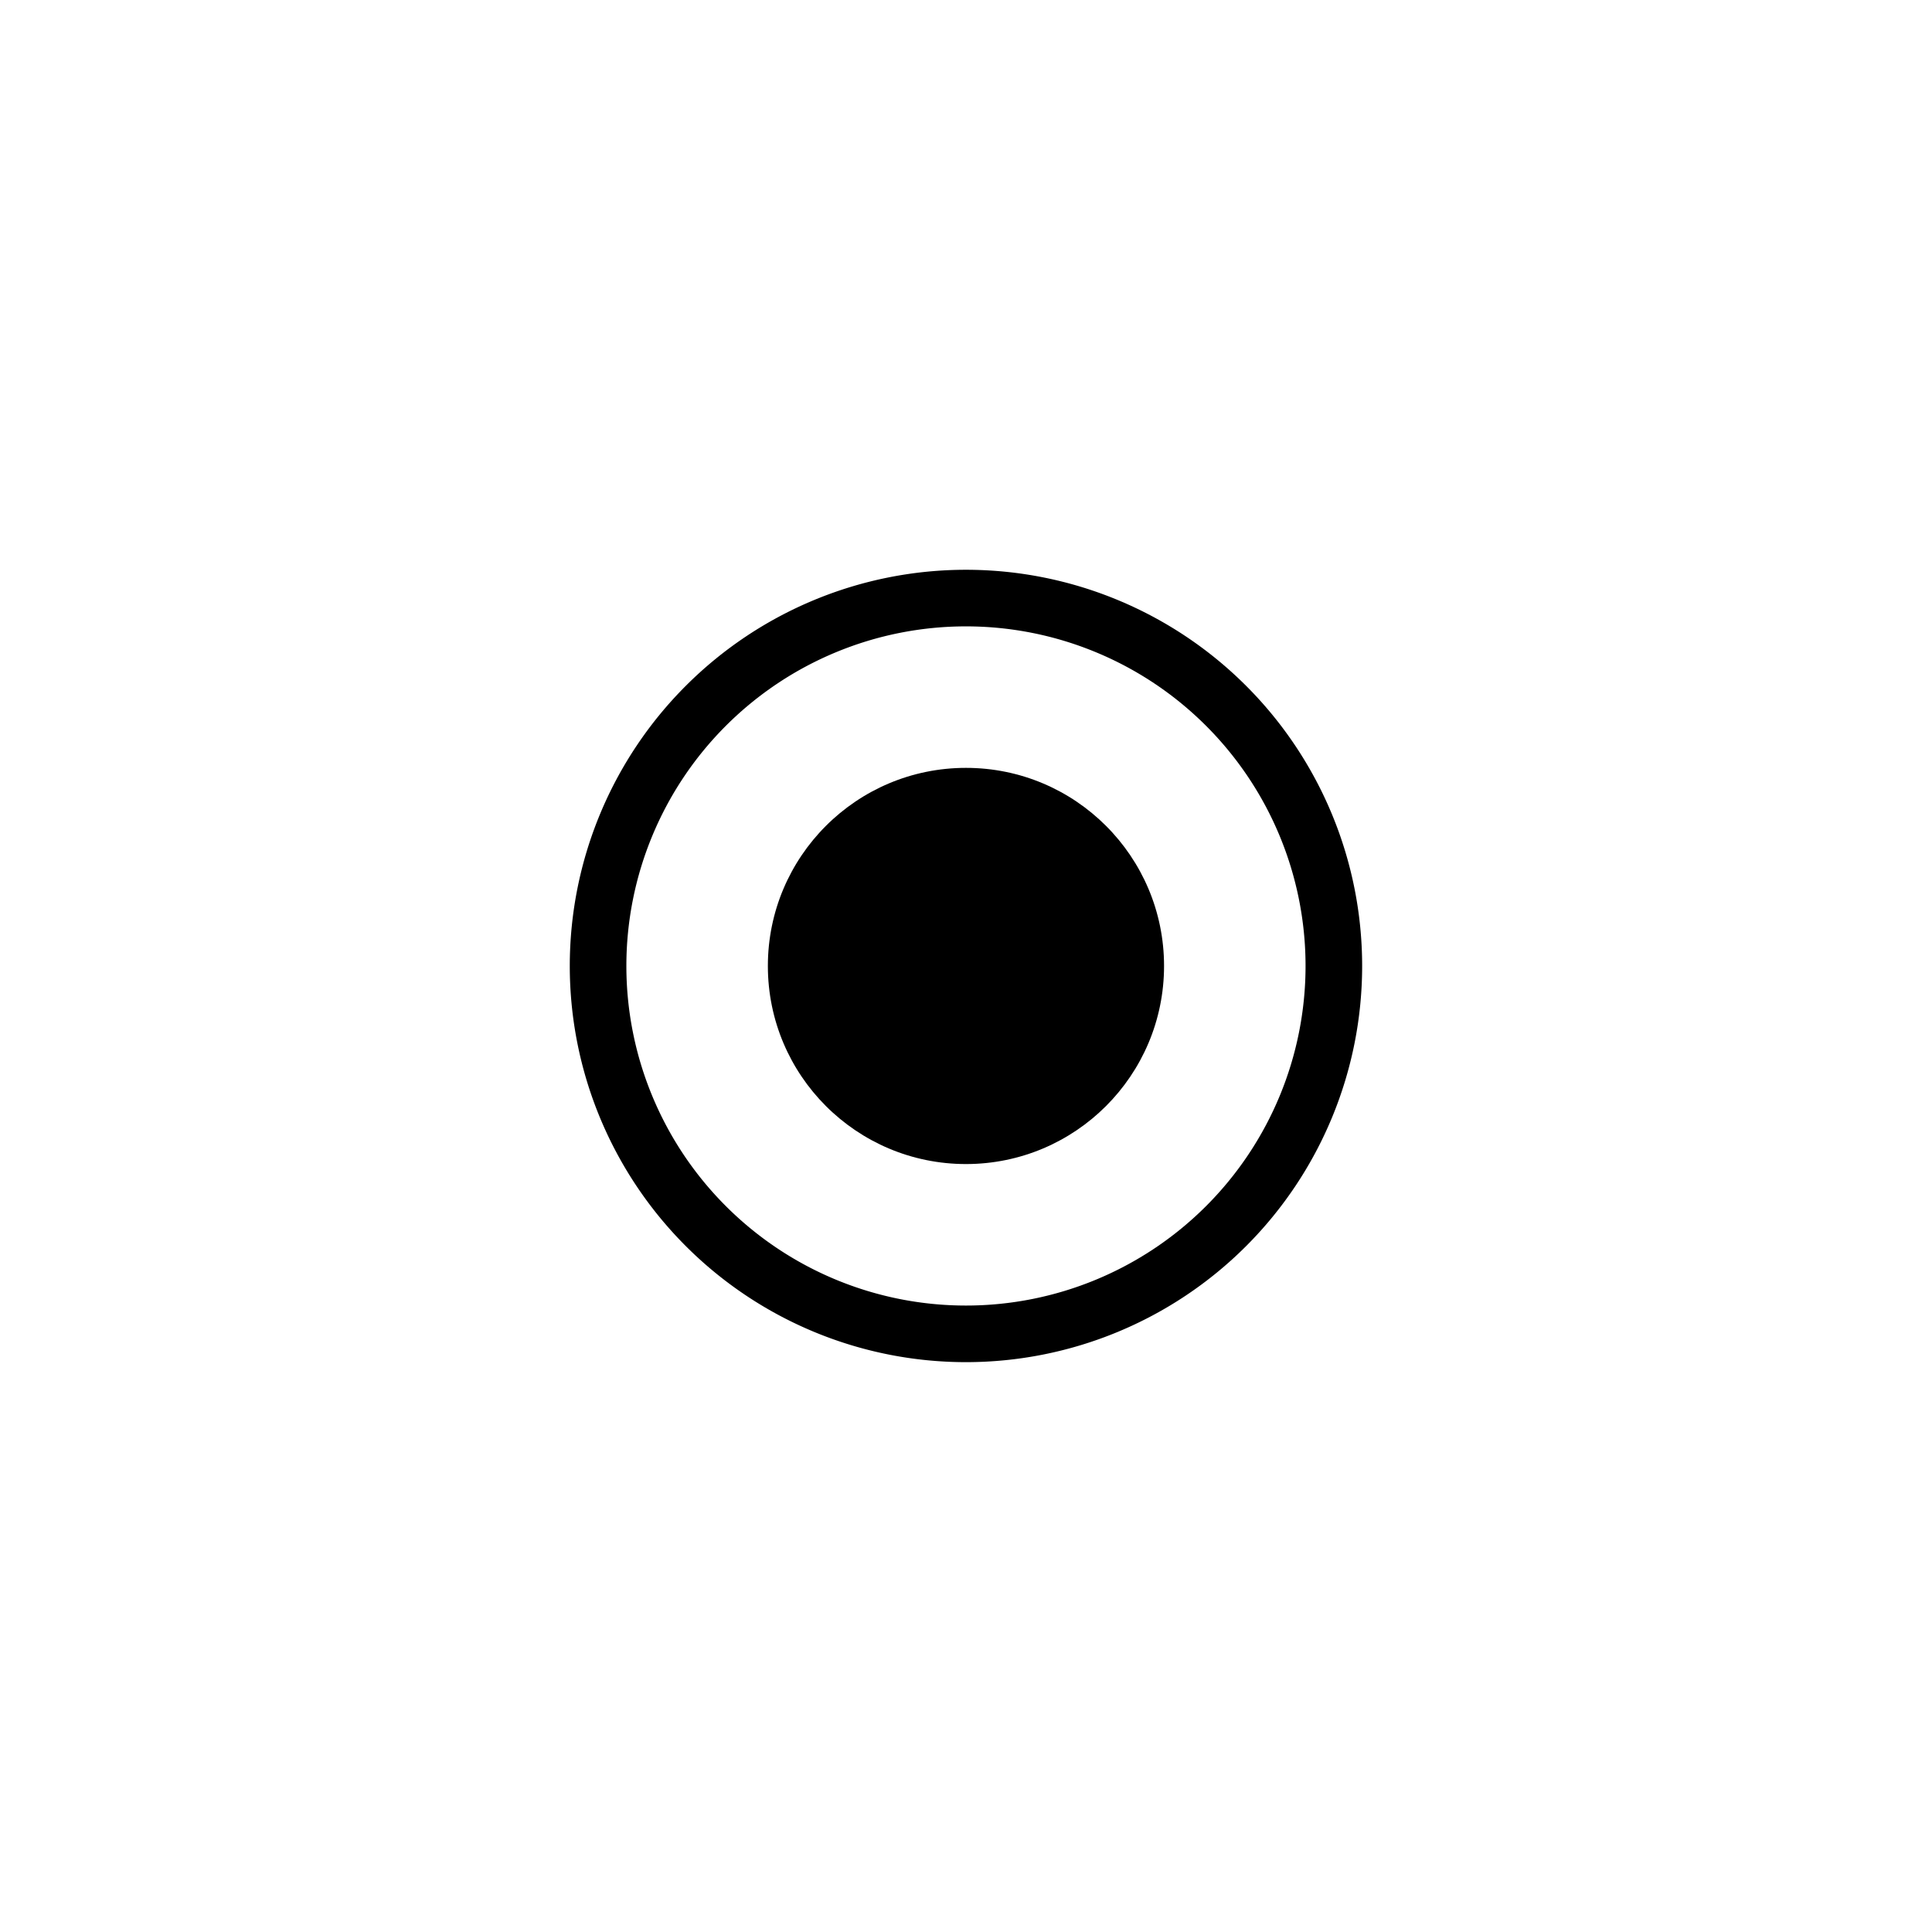 <?xml version="1.0" encoding="UTF-8" standalone="no"?>
<!-- Created with Inkscape (http://www.inkscape.org/) -->

<svg
   width="200px"
   height="200px"
   viewBox="0 0 200 200"
   version="1.1"
   id="SVGRoot"
   sodipodi:docname="그림그리기.svg"
   inkscape:version="1.2.2 (732a01da63, 2022-12-09)"
   xmlns:inkscape="http://www.inkscape.org/namespaces/inkscape"
   xmlns:sodipodi="http://sodipodi.sourceforge.net/DTD/sodipodi-0.dtd"
   xmlns="http://www.w3.org/2000/svg"
   xmlns:svg="http://www.w3.org/2000/svg">
  <sodipodi:namedview
     id="namedview144"
     pagecolor="#ffffff"
     bordercolor="#666666"
     borderopacity="0.25"
     inkscape:showpageshadow="2"
     inkscape:pageopacity="1.0"
     inkscape:pagecheckerboard="0"
     inkscape:deskcolor="#d1d1d1"
     inkscape:document-units="px"
     showgrid="false"
     inkscape:zoom="2.9540685"
     inkscape:cx="61.440688"
     inkscape:cy="92.076404"
     inkscape:window-width="1920"
     inkscape:window-height="1057"
     inkscape:window-x="1912"
     inkscape:window-y="-8"
     inkscape:window-maximized="1"
     inkscape:current-layer="layer1"
     inkscape:pageshadow="0" />
  <defs
     id="defs139">
    <filter
       style="color-interpolation-filters:sRGB"
       inkscape:label="Drop Shadow"
       id="filter797"
       x="-0.3"
       y="-0.3"
       width="1.6"
       height="1.6">
      <feFlood
         flood-opacity="0.498"
         flood-color="rgb(0,0,0)"
         result="flood"
         id="feFlood787" />
      <feComposite
         in="flood"
         in2="SourceGraphic"
         operator="in"
         result="composite1"
         id="feComposite789" />
      <feGaussianBlur
         in="composite1"
         stdDeviation="1.5"
         result="blur"
         id="feGaussianBlur791" />
      <feOffset
         dx="0"
         dy="0"
         result="offset"
         id="feOffset793" />
      <feComposite
         in="SourceGraphic"
         in2="offset"
         operator="over"
         result="composite2"
         id="feComposite795" />
    </filter>
    <filter
       style="color-interpolation-filters:sRGB"
       inkscape:label="Drop Shadow"
       id="filter797-3"
       x="-0.3"
       y="-0.3"
       width="1.6"
       height="1.6">
      <feFlood
         flood-opacity="0.498"
         flood-color="rgb(0,0,0)"
         result="flood"
         id="feFlood787-9" />
      <feComposite
         in="flood"
         in2="SourceGraphic"
         operator="in"
         result="composite1"
         id="feComposite789-0" />
      <feGaussianBlur
         in="composite1"
         stdDeviation="1.5"
         result="blur"
         id="feGaussianBlur791-8" />
      <feOffset
         dx="0"
         dy="0"
         result="offset"
         id="feOffset793-4" />
      <feComposite
         in="SourceGraphic"
         in2="offset"
         operator="over"
         result="composite2"
         id="feComposite795-1" />
    </filter>
    <filter
       style="color-interpolation-filters:sRGB"
       inkscape:label="Drop Shadow"
       id="filter797-2"
       x="-0.3"
       y="-0.3"
       width="1.6"
       height="1.6">
      <feFlood
         flood-opacity="0.498"
         flood-color="rgb(0,0,0)"
         result="flood"
         id="feFlood787-1" />
      <feComposite
         in="flood"
         in2="SourceGraphic"
         operator="in"
         result="composite1"
         id="feComposite789-4" />
      <feGaussianBlur
         in="composite1"
         stdDeviation="1.5"
         result="blur"
         id="feGaussianBlur791-3" />
      <feOffset
         dx="0"
         dy="0"
         result="offset"
         id="feOffset793-3" />
      <feComposite
         in="SourceGraphic"
         in2="offset"
         operator="over"
         result="composite2"
         id="feComposite795-6" />
    </filter>
  </defs>
  <g
     inkscape:label="레이어 1"
     inkscape:groupmode="layer"
     id="layer1">
    <g
       id="g488"
       transform="matrix(7.812,0,0,7.812,37.5,37.5)">
      <circle
         style="fill:#ffffff;stroke-width:0.857;filter:url(#filter797-2)"
         id="path288"
         cx="8"
         cy="8"
         r="6" />
      <path
         id="path1813"
         style="fill:#000000;stroke-width:0.725"
         d="m 8,2.75 a 5.25,5.25 0 0 0 -5.25,5.25 A 5.25,5.25 0 0 0 8,13.25 5.25,5.25 0 0 0 13.25,8 5.25,5.25 0 0 0 8,2.75 Z m 0,0.75 a 4.5,4.5 0 0 1 4.5,4.5 A 4.5,4.5 0 0 1 8,12.5 4.5,4.5 0 0 1 3.5,8 4.5,4.5 0 0 1 8,3.5 Z" />
      <ellipse
         style="display:inline;fill:#000000;stroke-width:0.519"
         id="path1649"
         cx="8"
         cy="8"
         rx="2.625"
         ry="2.625" />
    </g>
  </g>
</svg>

